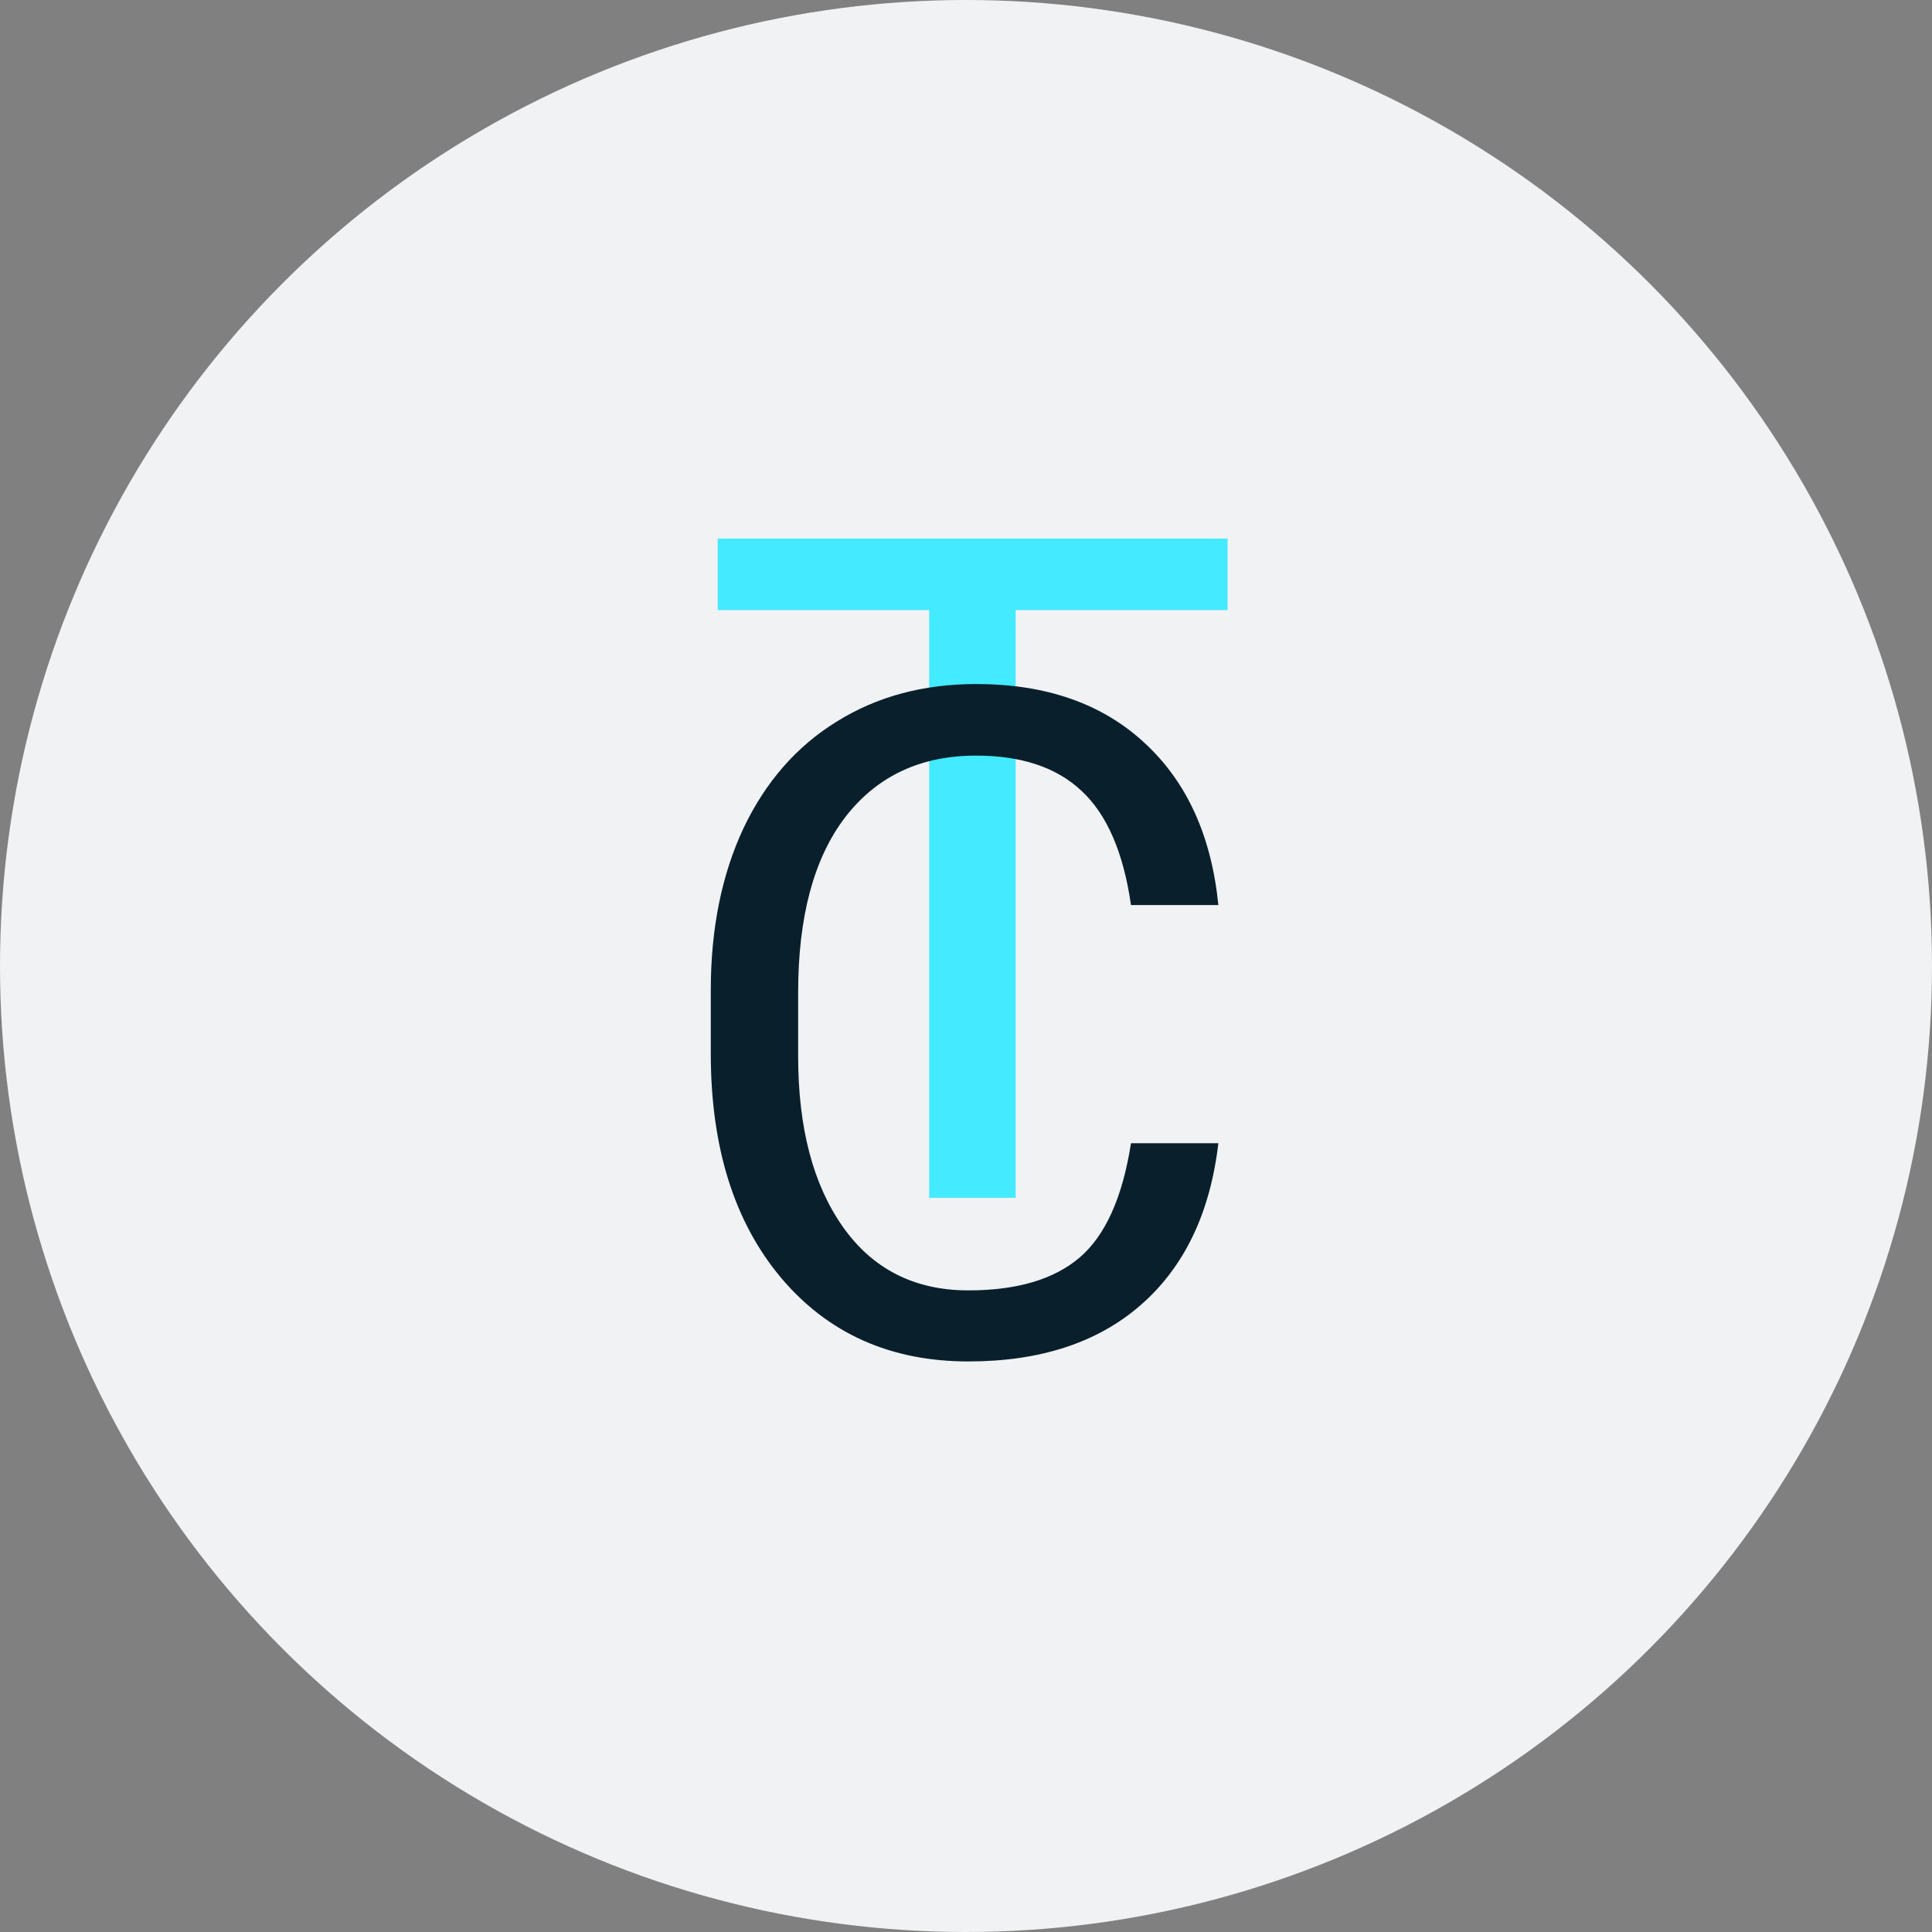 <svg width="50" height="50" viewBox="0 0 50 50" fill="none" xmlns="http://www.w3.org/2000/svg">
<rect x="0" y="0" width="50" height="50" fill="#808080" stroke="none"/>
<circle cx="25" cy="25" r="25" fill="#F0F2F4"/>
<path d="M31.77 15.789H26.285V31H24.047V15.789H18.574V13.938H31.77V15.789Z" fill="#44EAFF"/>
<path d="M31.531 29.586C31.32 31.391 30.652 32.785 29.527 33.77C28.41 34.746 26.922 35.234 25.062 35.234C23.047 35.234 21.43 34.512 20.211 33.066C19 31.621 18.395 29.688 18.395 27.266V25.625C18.395 24.039 18.676 22.645 19.238 21.441C19.809 20.238 20.613 19.316 21.652 18.676C22.691 18.027 23.895 17.703 25.262 17.703C27.074 17.703 28.527 18.211 29.621 19.227C30.715 20.234 31.352 21.633 31.531 23.422H29.27C29.074 22.062 28.648 21.078 27.992 20.469C27.344 19.859 26.434 19.555 25.262 19.555C23.824 19.555 22.695 20.086 21.875 21.148C21.062 22.211 20.656 23.723 20.656 25.684V27.336C20.656 29.188 21.043 30.66 21.816 31.754C22.59 32.848 23.672 33.395 25.062 33.395C26.312 33.395 27.27 33.113 27.934 32.551C28.605 31.98 29.051 30.992 29.27 29.586H31.531Z" fill="#091F2C"/>
</svg>
